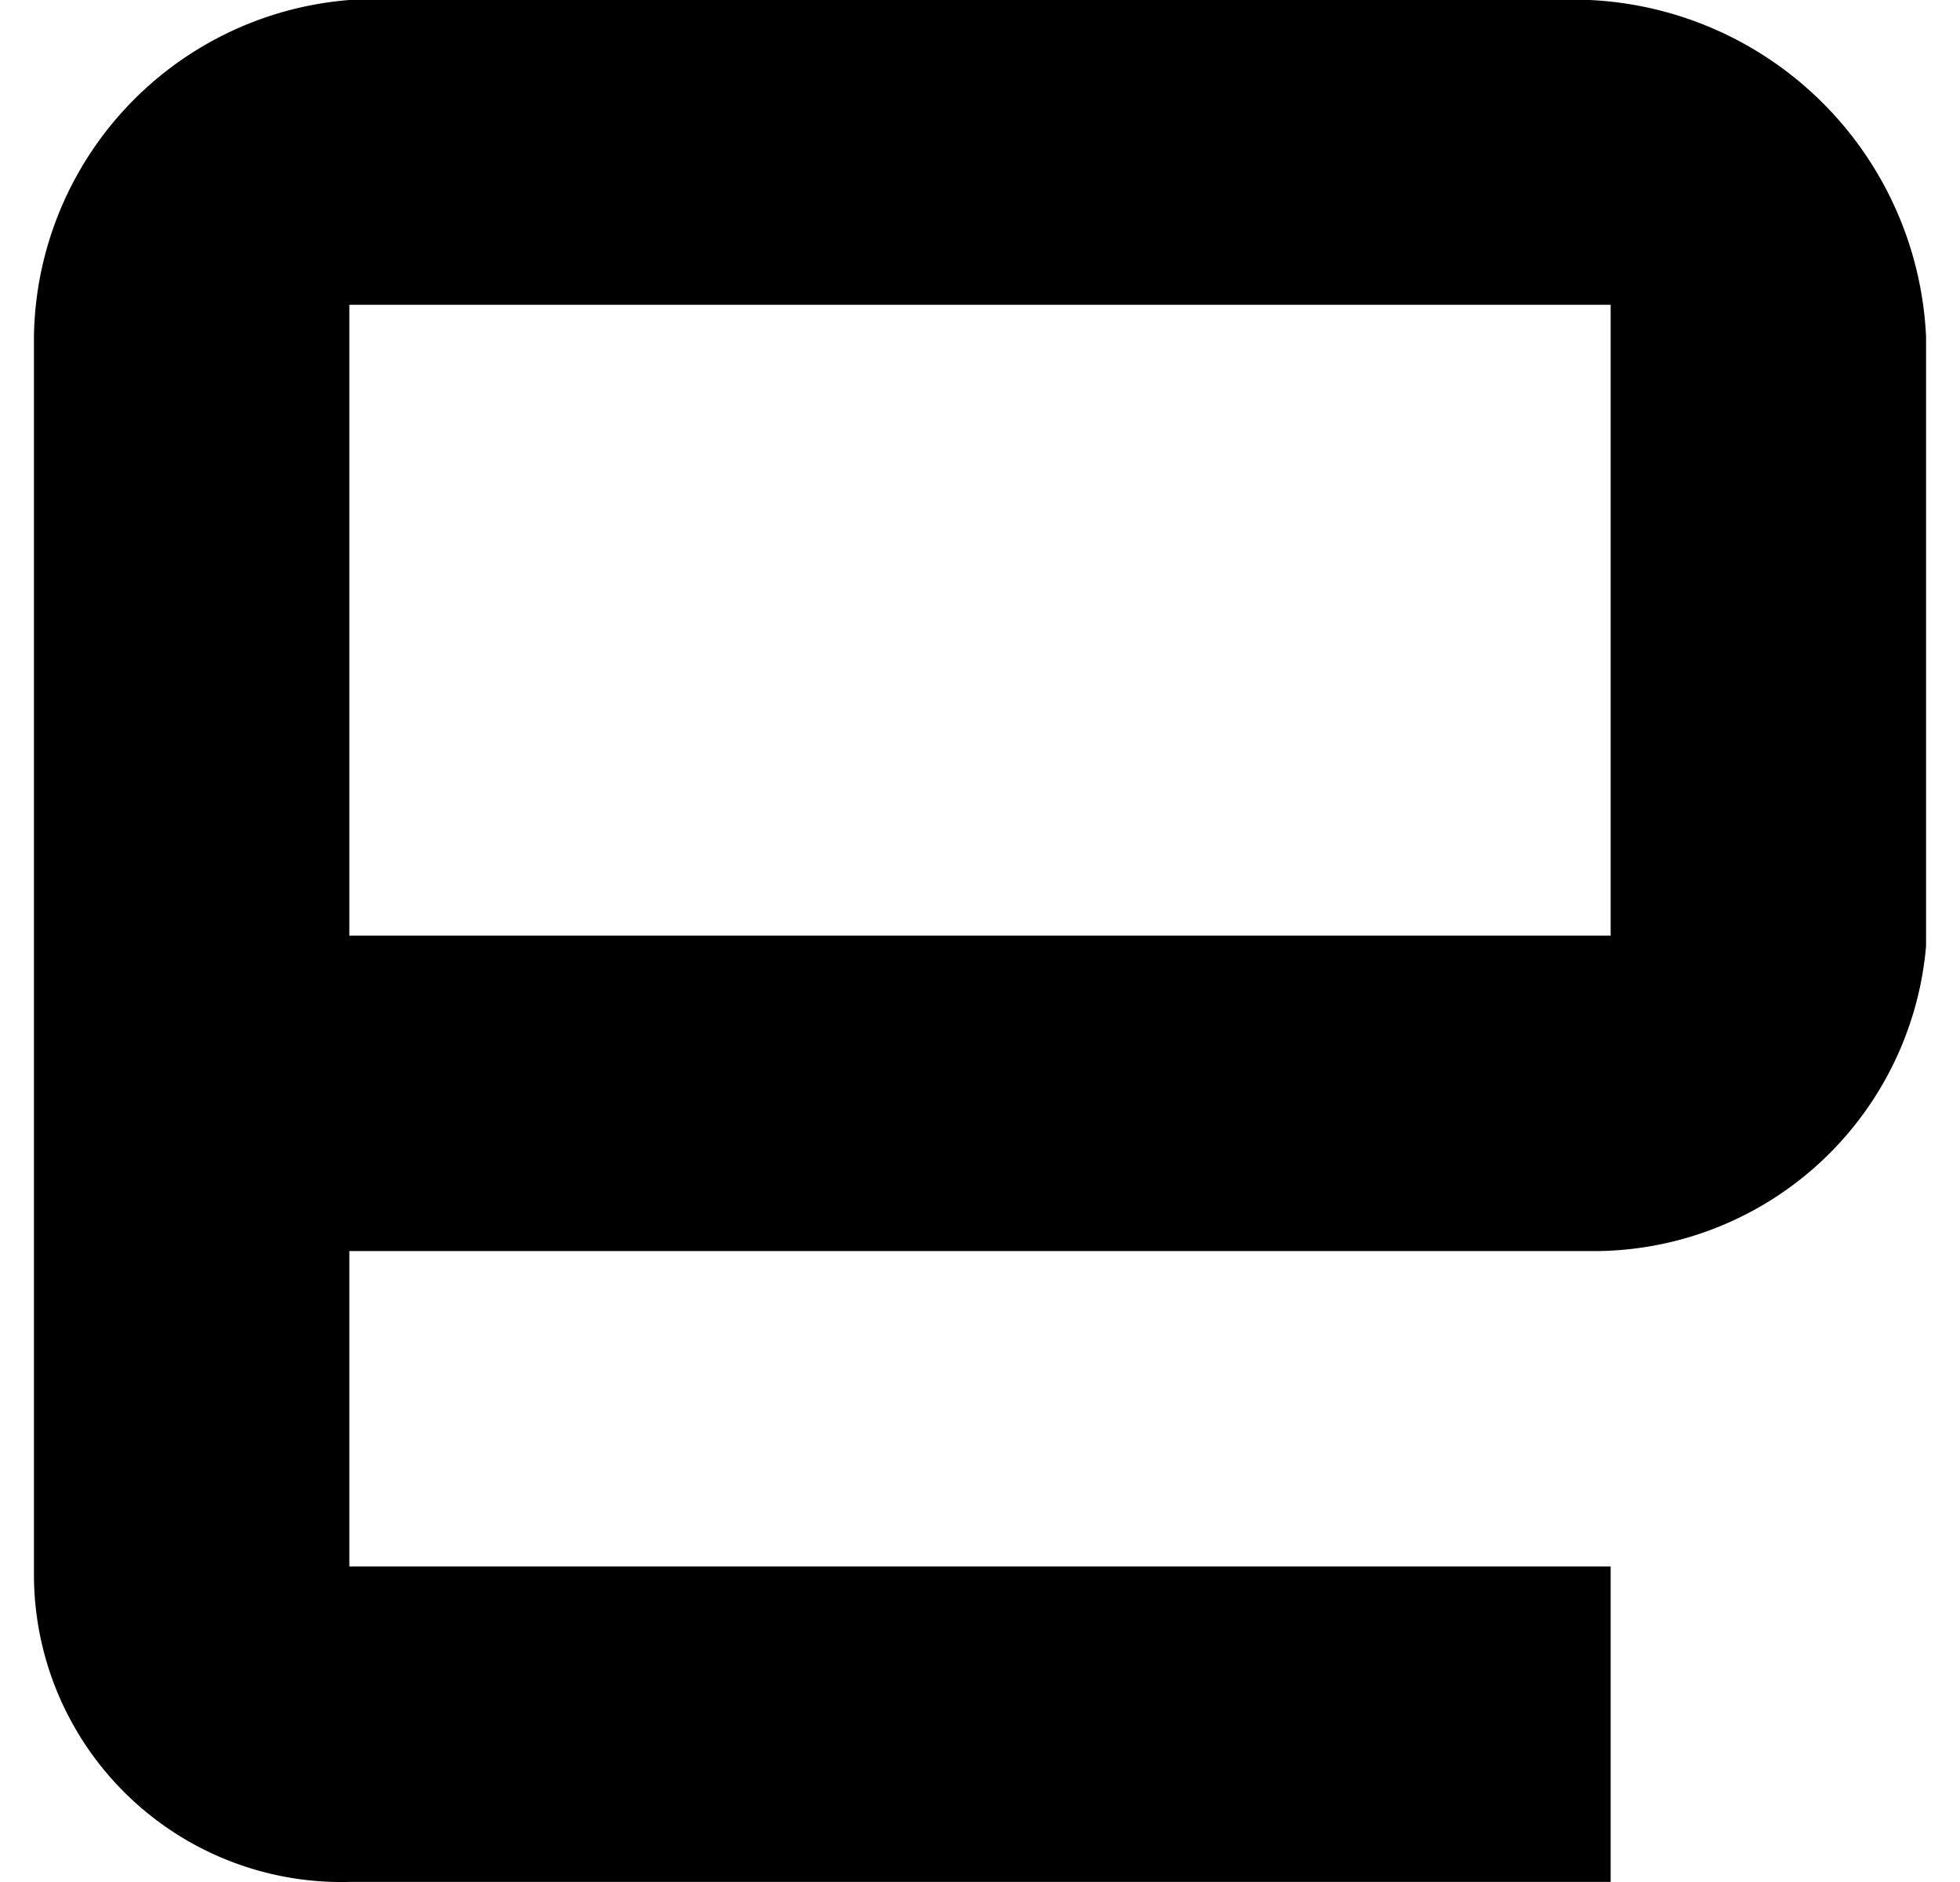 <svg fill="#000000" role="img" viewBox="0 0 25 24" xmlns="http://www.w3.org/2000/svg"><title>Engadget</title><path d="M0.433 20.111a3.922 3.922 0 0 0 4.023 3.888h16.088v-4.023H4.456v-4.022h15.82A4.255 4.255 0 0 0 24.567 12.067V4.29A4.508 4.508 0 0 0 20.276 0H4.456a4.37 4.37 0 0 0-4.023 4.29Zm20.111-8.179H4.456v-8.045h16.088Z"/></svg>